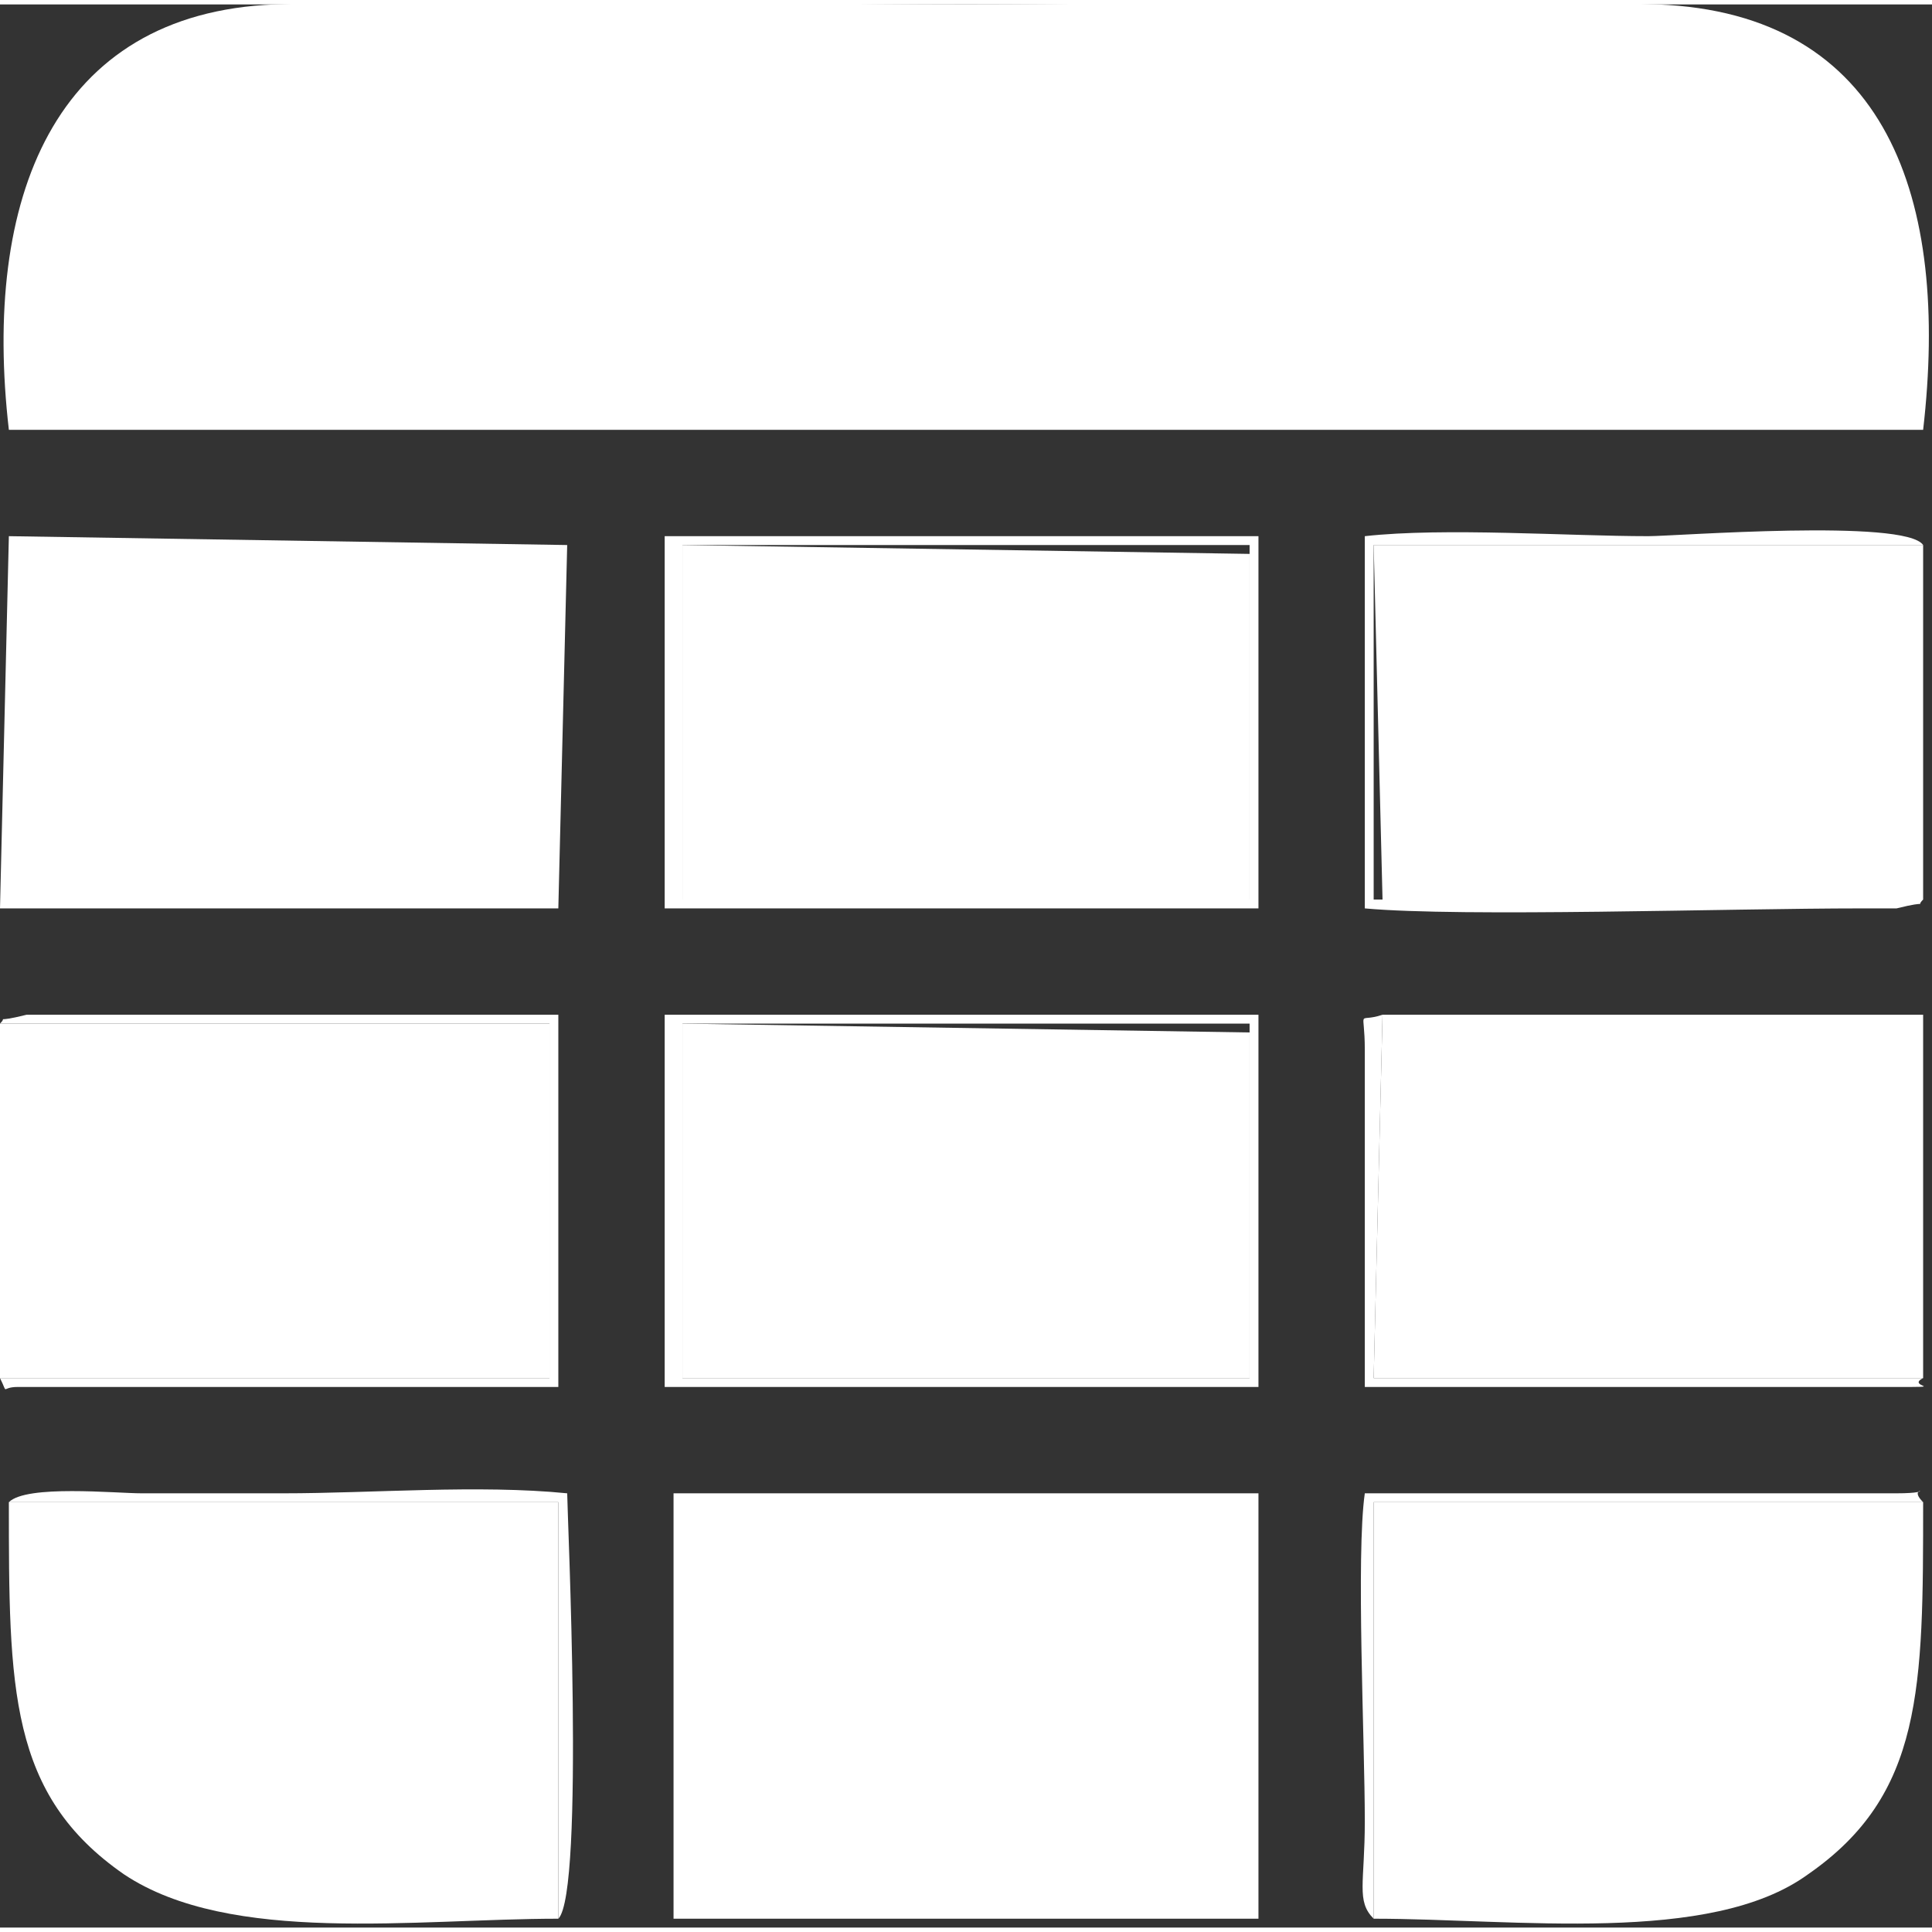 <svg xmlns="http://www.w3.org/2000/svg" xml:space="preserve" width="4mm" height="4mm" version="1.1" style="shape-rendering:geometricPrecision; text-rendering:geometricPrecision; image-rendering:optimizeQuality; fill-rule:evenodd; clip-rule:evenodd"
viewBox="0 0 2.18 2.17"
 xmlns:xlink="http://www.w3.org/1999/xlink">
 <rect x="0" y="0" width="2.18" height="2.17" fill="#333333" stroke="none"/>
 <defs>
  <style type="text/css">
    .fil0 {fill:white}
  </style>
 </defs>
 <g id="Layer_x0020_1">
  <g id="_1376111552496">
   <path class="fil0" d="M0.01 0.48l2.16 0c0.03,-0.26 -0.04,-0.47 -0.3,-0.48 -0.25,-0.01 -0.53,-0 -0.78,-0 -0.26,0 -0.53,-0.01 -0.78,0 -0.25,0.01 -0.33,0.22 -0.3,0.48z"/>
   <polygon class="fil0" points="0.76,2.16 1.42,2.16 1.42,1.68 0.76,1.68 0.76,2.1 "/>
   <path class="fil0" d="M1.55 2.16c0.16,-0 0.38,0.03 0.49,-0.05 0.13,-0.09 0.13,-0.21 0.13,-0.42l-0.62 0 -0 0.47z"/>
   <path class="fil0" d="M0.63 2.16l-0 -0.47 -0.62 0c-0,0.21 -0,0.33 0.13,0.42 0.12,0.08 0.33,0.05 0.49,0.05z"/>
   <polygon class="fil0" points="0,1.02 0.63,1.02 0.64,0.61 0.01,0.6 "/>
   <polygon class="fil0" points="0.77,1.55 1.41,1.55 1.41,1.16 0.77,1.15 "/>
   <polygon class="fil0" points="0.77,1.01 1.41,1.01 1.41,0.62 0.77,0.61 "/>
   <polygon class="fil0" points="2.17,1.55 2.17,1.14 1.56,1.14 1.55,1.55 "/>
   <polygon class="fil0" points="0,1.55 0.62,1.55 0.62,1.15 0,1.15 "/>
   <polygon class="fil0" points="2.17,1.01 2.17,0.61 1.55,0.61 1.56,1.01 "/>
   <path class="fil0" d="M0.77 0.61l0.64 0 -0 0.4 -0.64 -0 -0 -0.4zm-0.02 0.41l0.67 0 0 -0.42 -0.67 -0 -0 0.42z"/>
   <path class="fil0" d="M0.77 1.15l0.64 0 0 0.4 -0.64 -0 0 -0.4zm-0.02 0.41l0.67 0 0 -0.42 -0.67 -0 -0 0.42z"/>
   <path class="fil0" d="M2.17 1.01l-0.62 0 -0 -0.4 0.62 0c-0.02,-0.03 -0.28,-0.01 -0.31,-0.01 -0.09,0 -0.23,-0.01 -0.32,0l-0 0.42c0.11,0.01 0.41,0 0.56,0 0.01,0 0.04,0 0.04,0 0.04,-0.01 0.02,0 0.03,-0.01z"/>
   <path class="fil0" d="M0 1.55c0.01,0.02 -0,0.01 0.02,0.01 0.01,0 0.03,0 0.04,0 0.03,-0 0.06,-0 0.09,-0l0.48 -0 0 -0.42 -0.6 -0c-0.04,0.01 -0.02,-0 -0.03,0.01l0.62 -0 0 0.4 -0.62 -0z"/>
   <path class="fil0" d="M0.63 2.16c0.03,-0.03 0.01,-0.46 0.01,-0.48 -0.1,-0.01 -0.22,-0 -0.32,-0 -0.05,0 -0.11,0 -0.16,-0 -0.03,-0 -0.13,-0.01 -0.15,0.01l0.62 0 0 0.47z"/>
   <path class="fil0" d="M2.17 1.55l-0.62 -0 0.01 -0.41c-0.03,0.01 -0.02,-0.01 -0.02,0.04l0 0.38 0.6 0c0.06,-0 0.01,0 0.03,-0.01z"/>
   <path class="fil0" d="M1.55 2.16l0 -0.47 0.62 0c-0.02,-0.02 0.02,-0.01 -0.03,-0.01l-0.6 0c-0.01,0.07 -0,0.28 -0,0.37 -0,0.07 -0.01,0.09 0.01,0.11z"/>
  </g>
 </g>
</svg>
